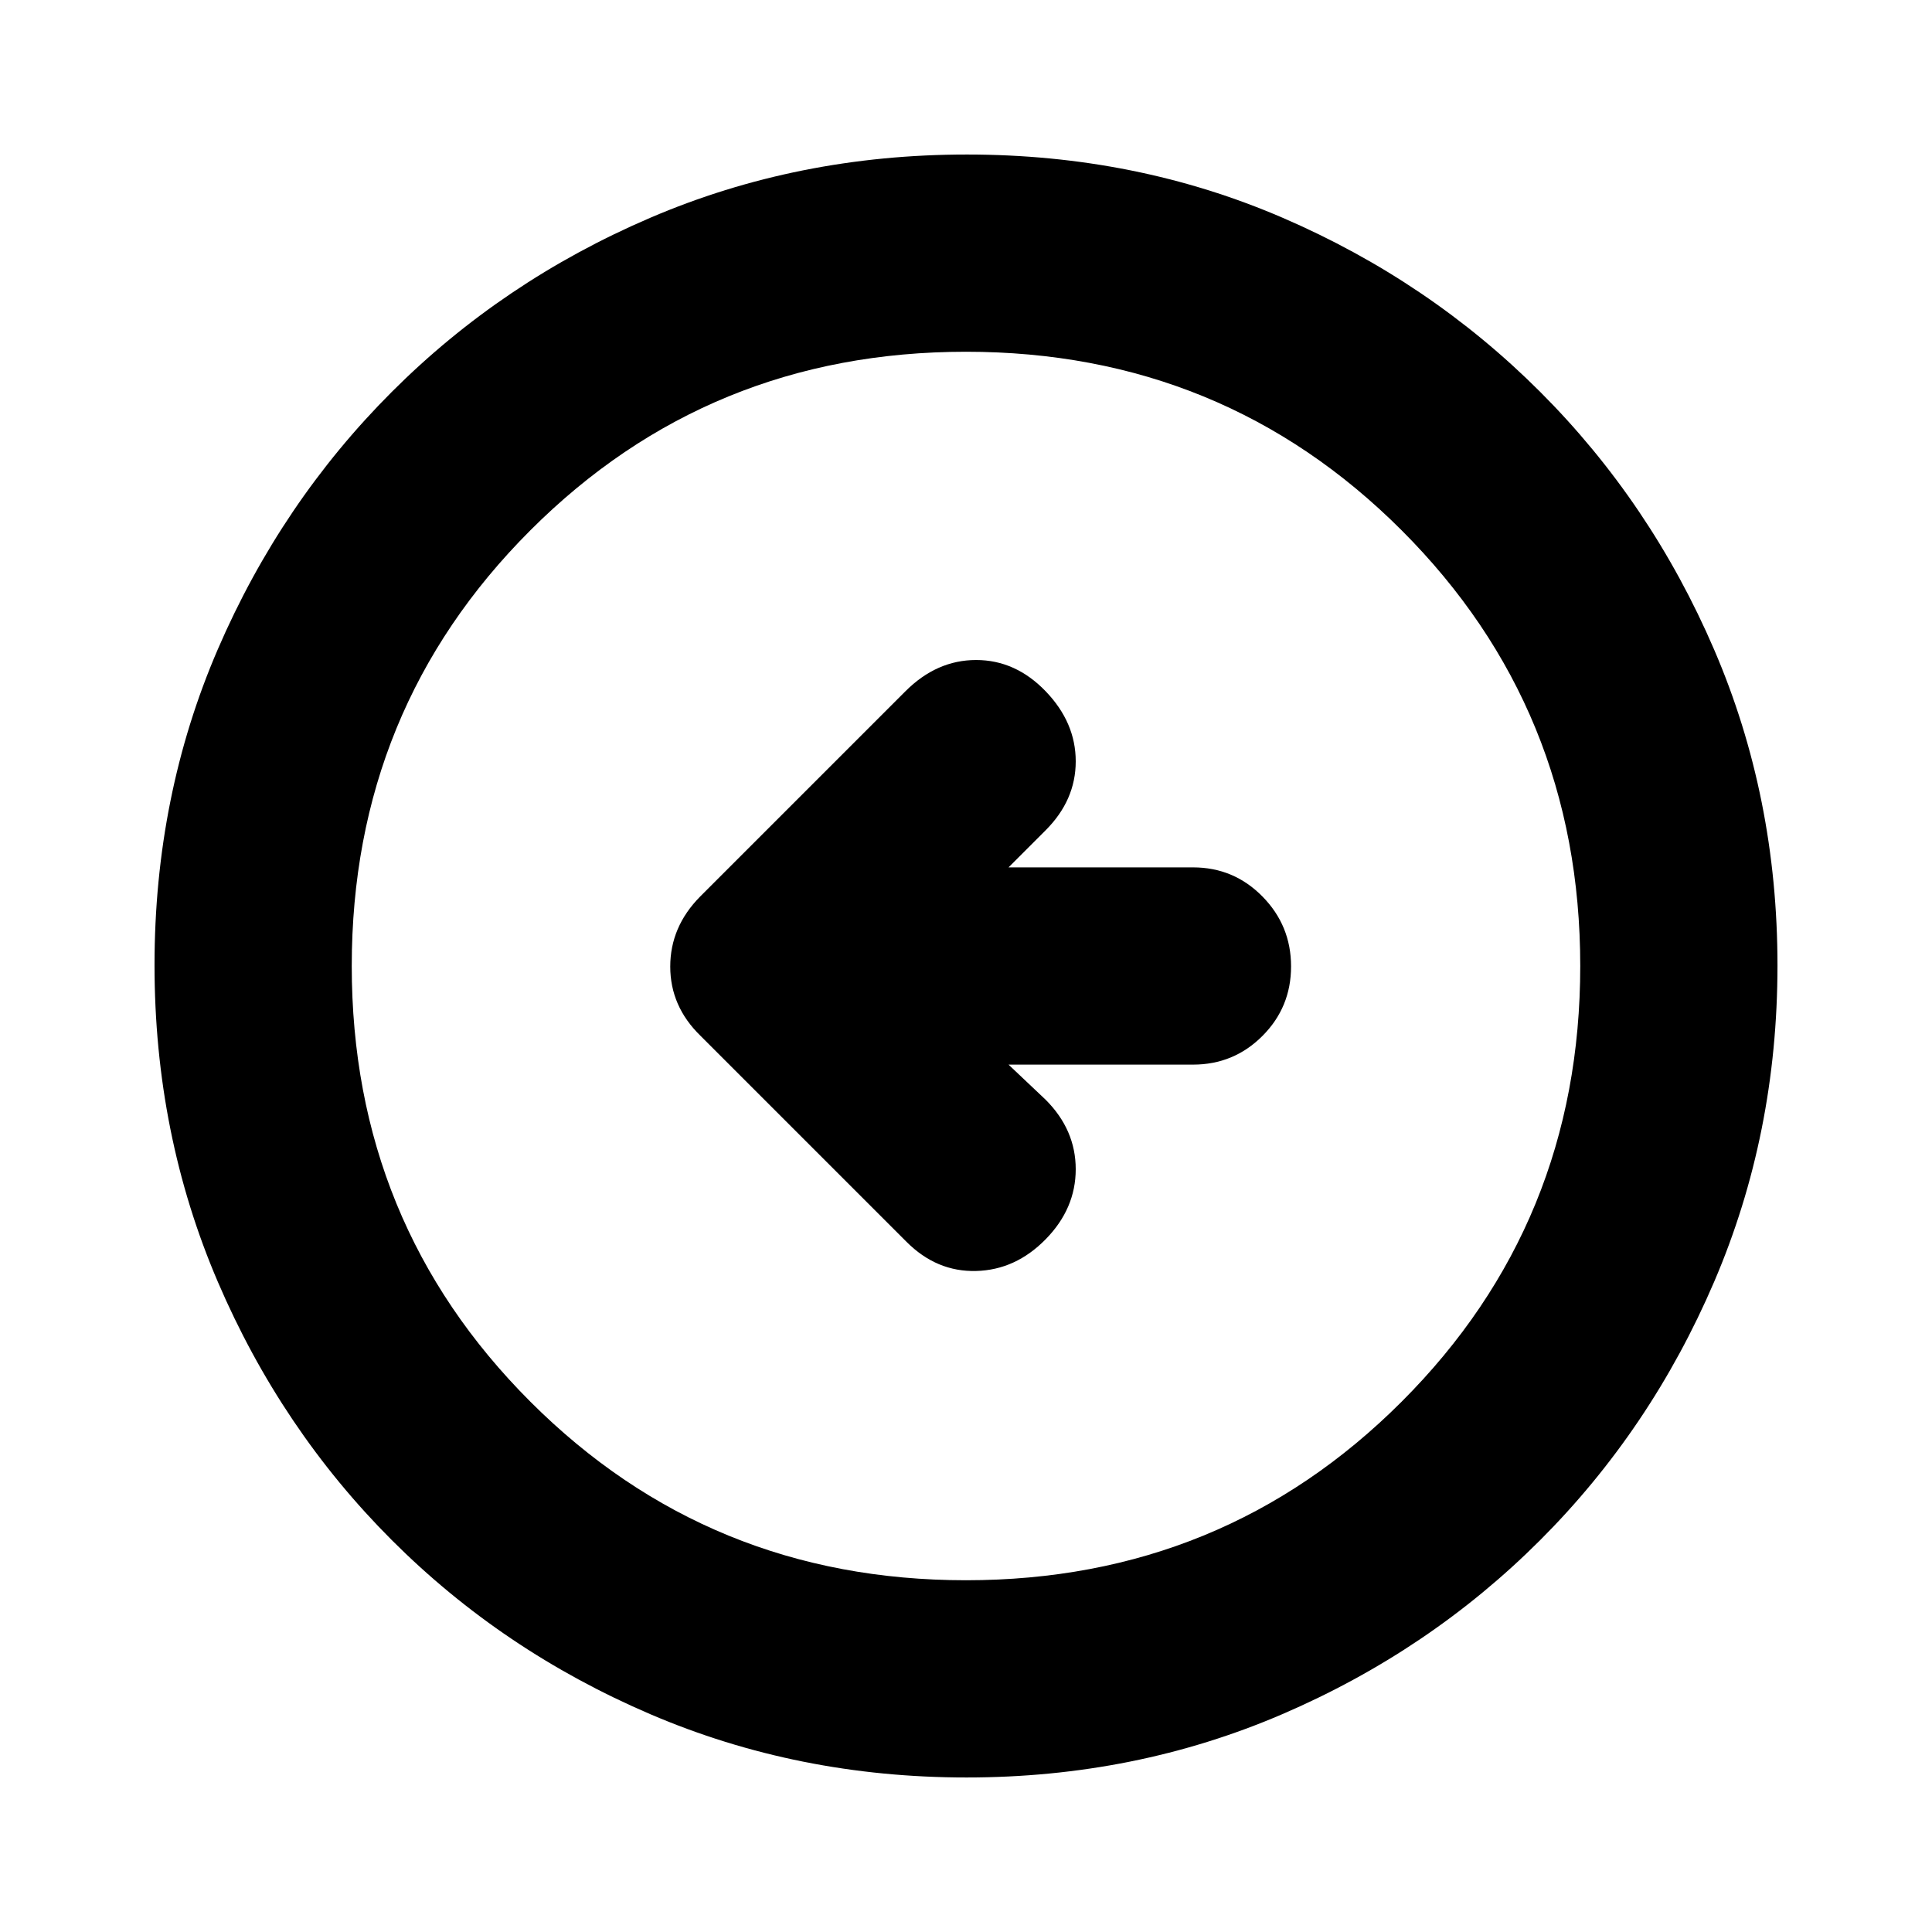 <svg xmlns="http://www.w3.org/2000/svg" height="20" viewBox="0 -960 960 960" width="20"><path d="M501.132-430.999h91.676q20.265 0 34.49-14.247 14.225-14.246 14.225-34.543 0-20.298-14.225-34.755-14.225-14.457-34.49-14.457h-91.676l18.434-18.434q14.957-14.956 14.957-34.261 0-19.305-14.957-34.827-14.957-15.522-34.544-15.522-19.587 0-35.109 15.522L347.861-514.471q-14.818 15.024-14.818 34.756 0 19.731 14.956 34.324l102.479 102.479q14.957 14.957 34.544 14.457 19.587-.5 34.544-15.74 14.957-15.239 14.957-34.826 0-19.588-14.957-34.544l-18.434-17.434ZM480.276-76.782q-83.798 0-157.182-31.46-73.385-31.46-128.388-86.464-55.004-55.003-86.464-128.346t-31.46-157.406q0-84.064 31.46-156.948 31.46-72.885 86.464-127.888 55.003-55.004 128.346-86.464t157.406-31.46q84.064 0 156.948 31.46 72.885 31.46 127.888 86.464 55.004 55.003 86.464 128.112t31.46 156.906q0 83.798-31.46 157.182-31.46 73.385-86.464 128.388-55.003 55.004-128.112 86.464t-156.906 31.46ZM480-174.783q127.739 0 216.478-88.739T785.217-480q0-127.739-88.739-216.478T480-785.217q-127.739 0-216.478 88.739T174.783-480q0 127.739 88.739 216.478T480-174.783ZM480-480Z"/></svg>